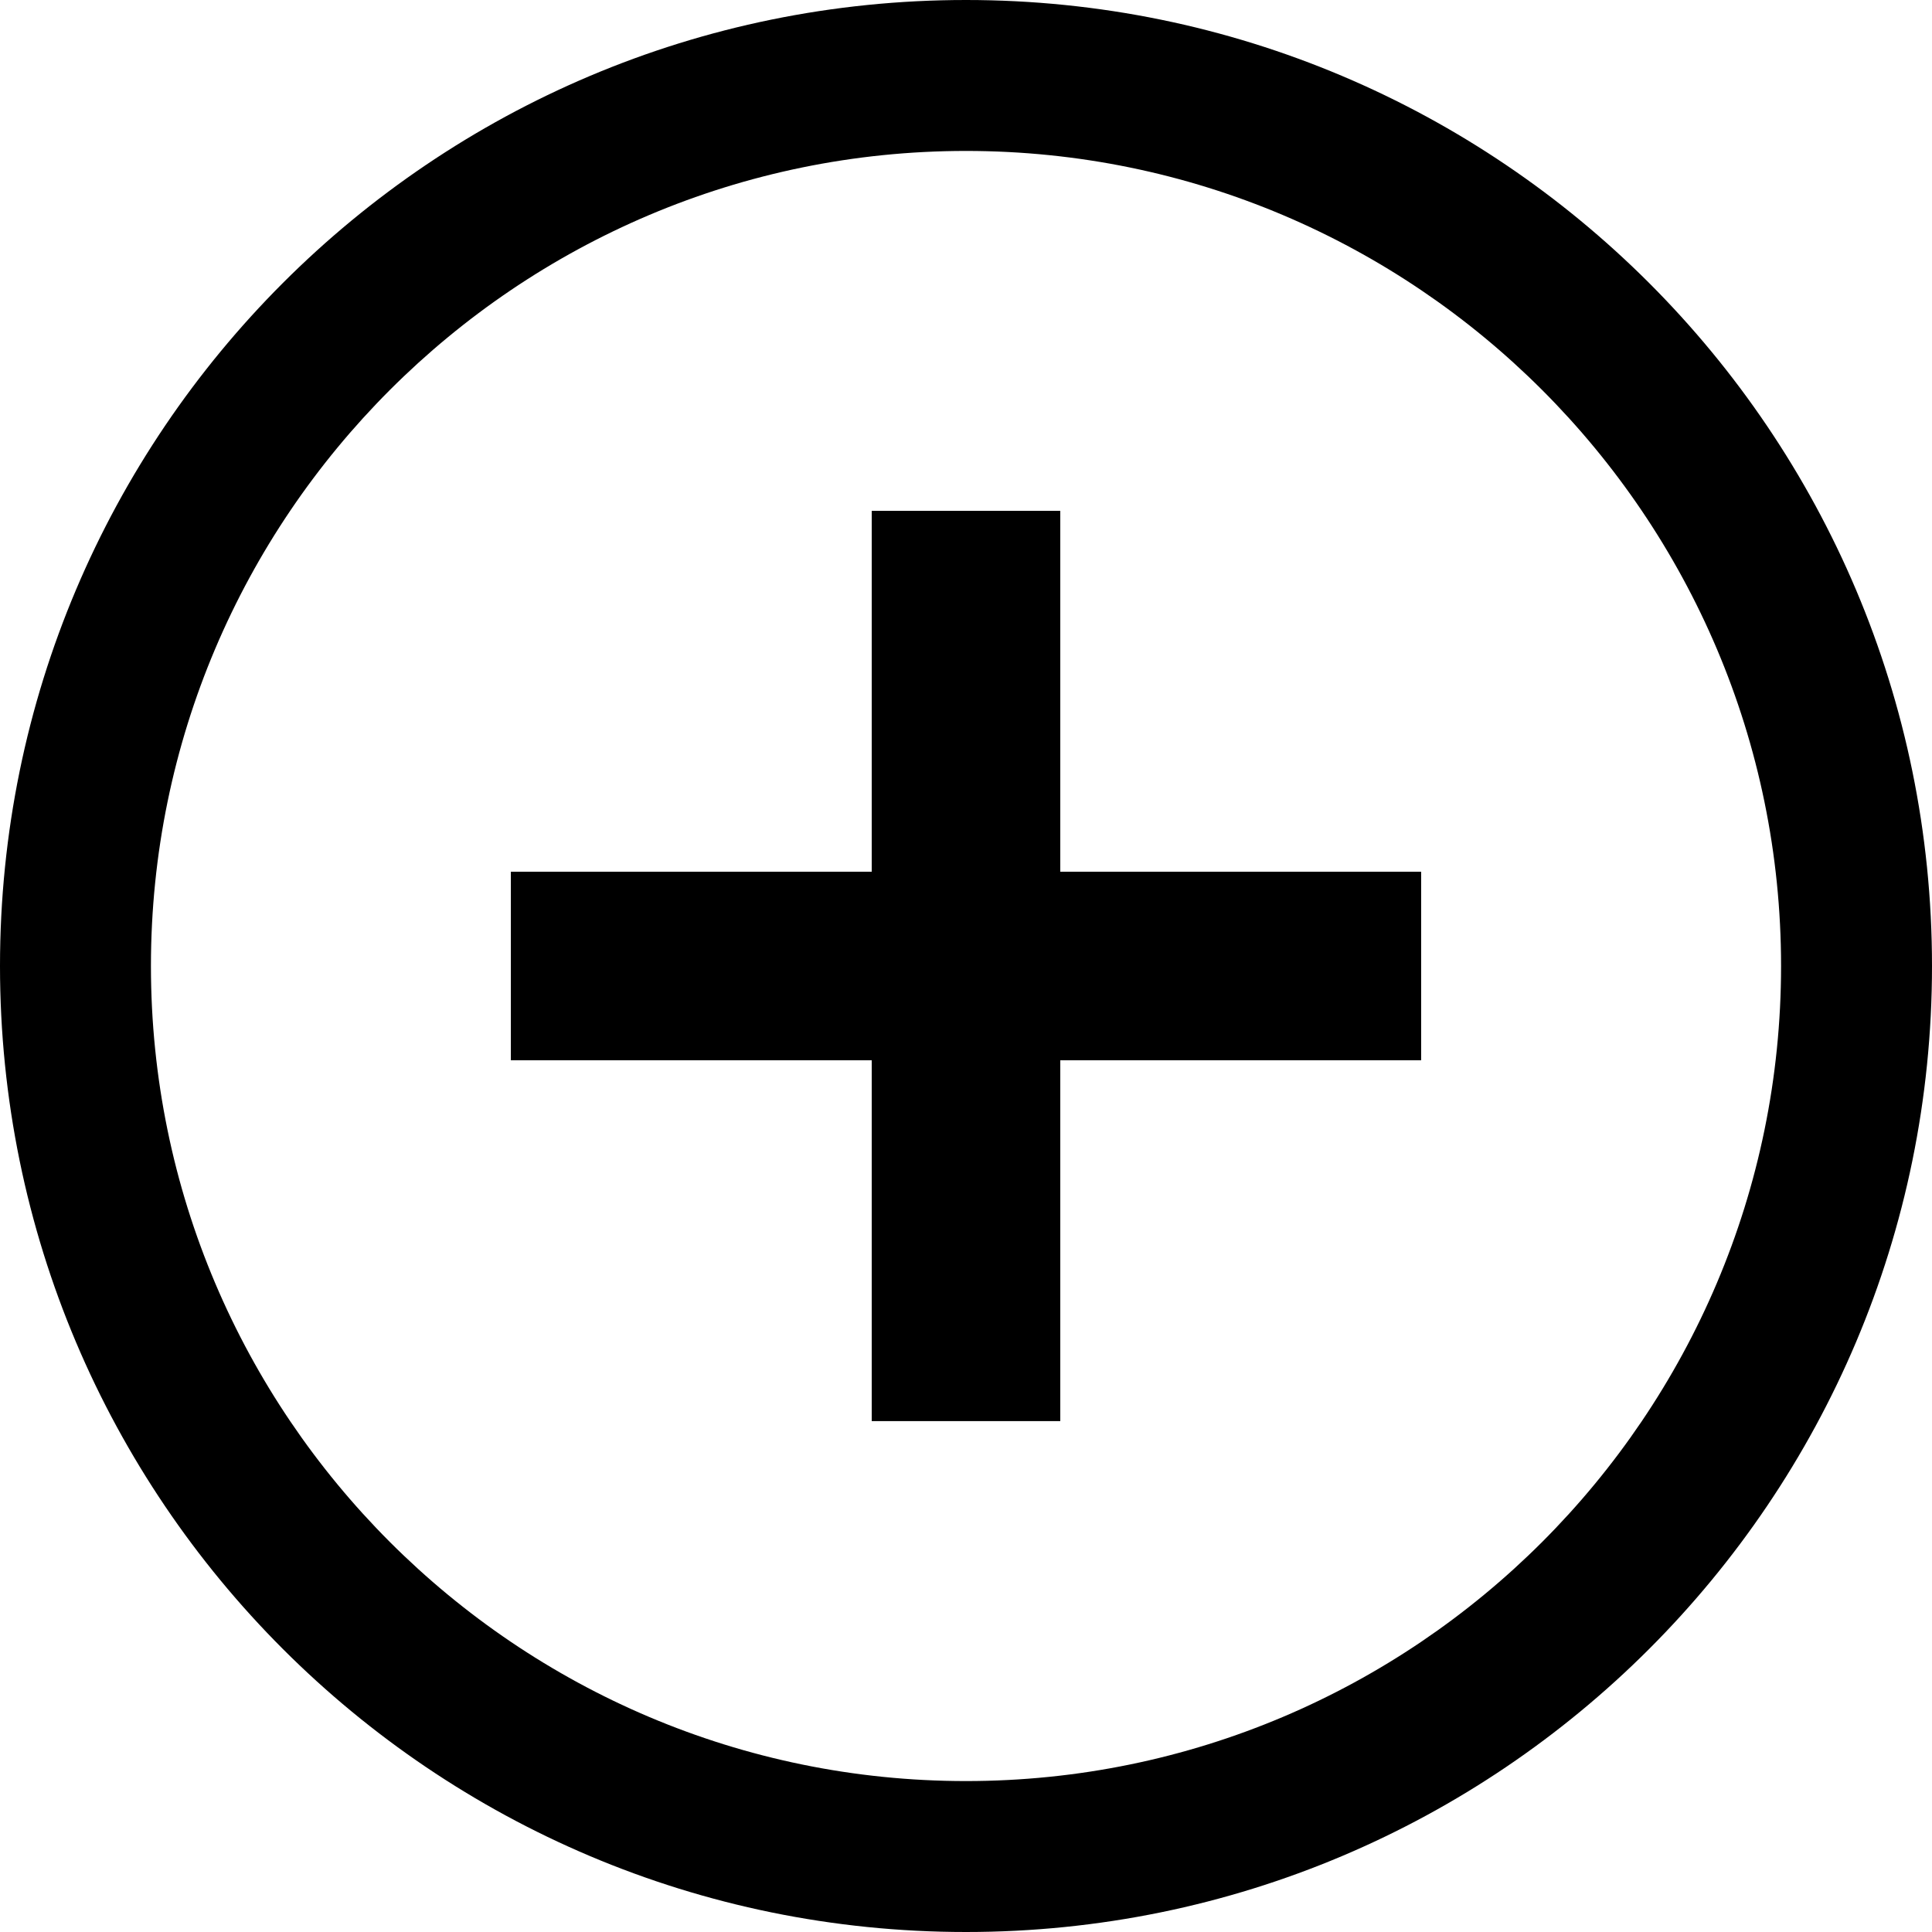 <?xml version="1.0" encoding="utf-8"?>
<!-- Generator: Adobe Illustrator 16.0.0, SVG Export Plug-In . SVG Version: 6.00 Build 0)  -->
<!DOCTYPE svg PUBLIC "-//W3C//DTD SVG 1.1//EN" "http://www.w3.org/Graphics/SVG/1.1/DTD/svg11.dtd">
<svg version="1.1" id="Layer_1" xmlns="http://www.w3.org/2000/svg" xmlns:xlink="http://www.w3.org/1999/xlink" x="0px" y="0px"
	 width="64px" height="64px" viewBox="0 0 64 64" enable-background="new 0 0 64 64" xml:space="preserve">
<g id="Plus">
	<g>
		<polygon points="28.877,47.076 28.877,35.123 16.923,35.123 16.923,28.877 28.877,28.877 28.877,16.922 35.123,16.922 
			35.123,28.877 47.077,28.877 47.077,35.123 35.123,35.123 35.123,47.076 		"/>
		<path d="M32,0C14.327,0,0,14.326,0,32c0,17.672,14.327,32,32,32s32-14.328,32-32C64,14.326,49.673,0,32,0z M32,59
			C17.112,59,5,46.887,5,32C5,17.111,17.112,5,32,5s27,12.111,27,27C59,46.887,46.888,59,32,59z"/>
	</g>
</g>
</svg>
